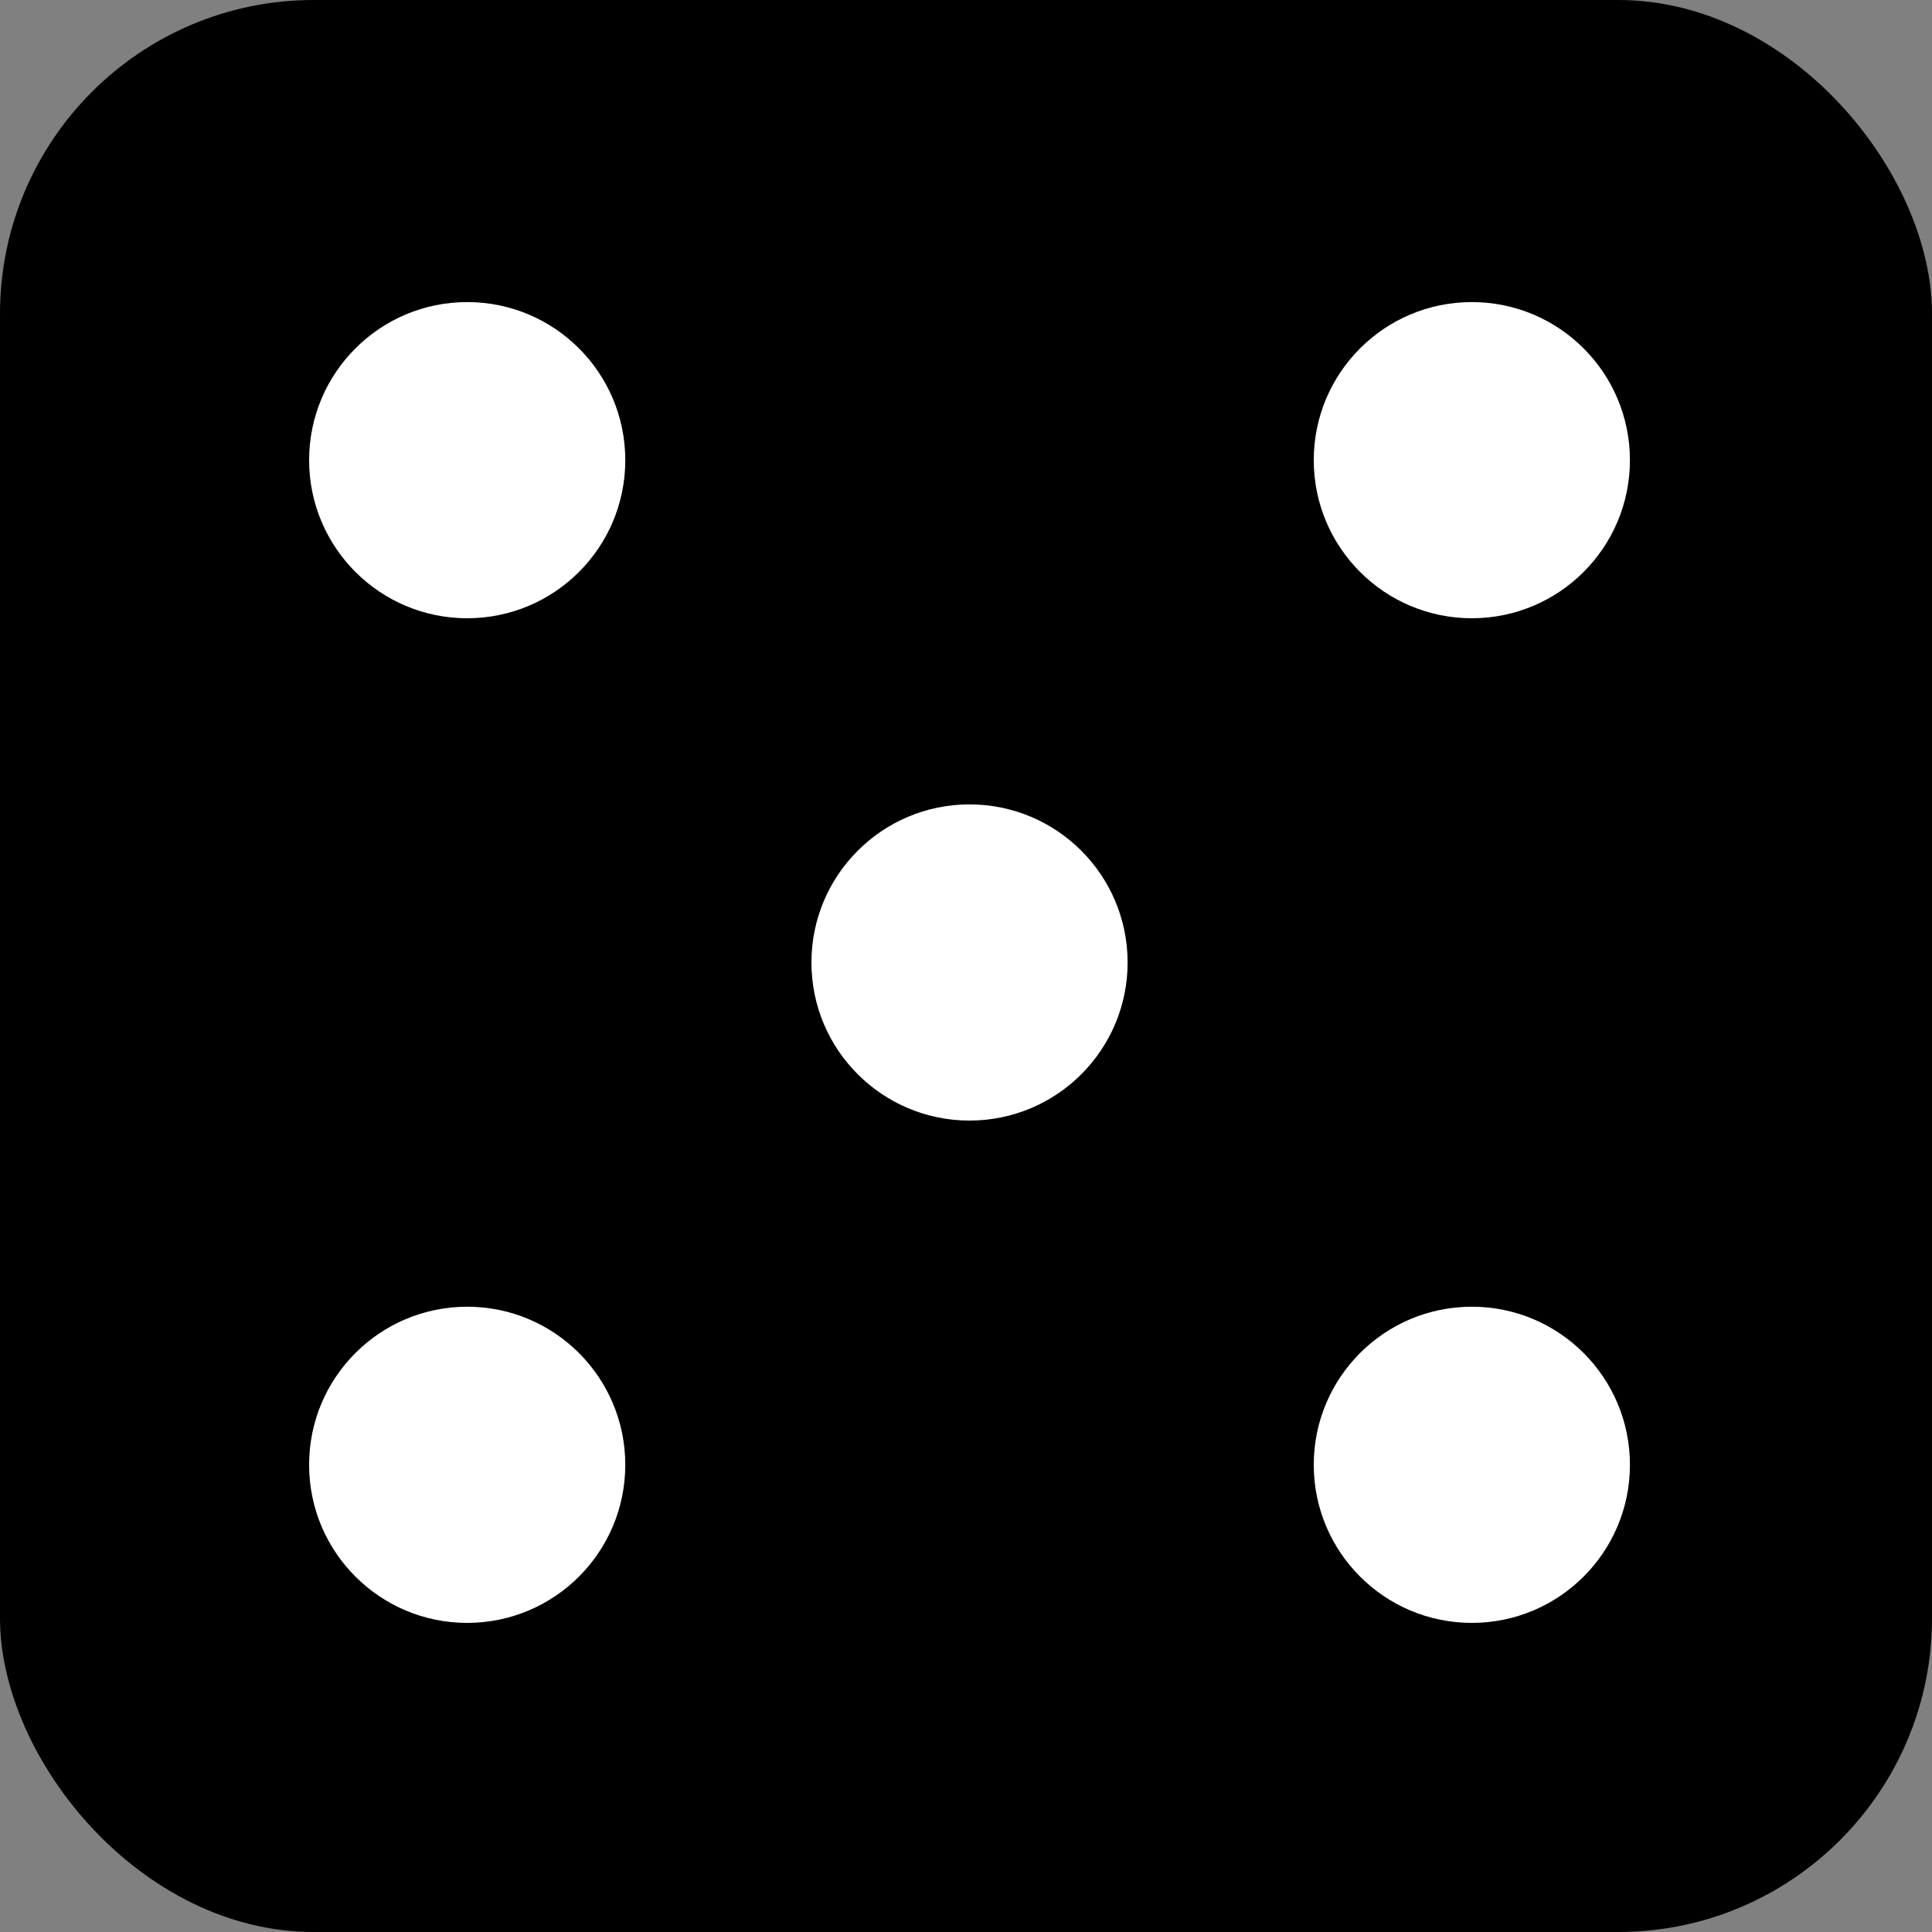 <?xml version="1.0" encoding="UTF-8" standalone="no"?>
<!-- Created with Inkscape (http://www.inkscape.org/) -->

<svg
   xmlns:dc="http://purl.org/dc/elements/1.1/"
   xmlns:cc="http://creativecommons.org/ns#"
   xmlns:rdf="http://www.w3.org/1999/02/22-rdf-syntax-ns#"
   xmlns:svg="http://www.w3.org/2000/svg"
   xmlns="http://www.w3.org/2000/svg"
   xmlns:sodipodi="http://sodipodi.sourceforge.net/DTD/sodipodi-0.dtd"
   xmlns:inkscape="http://www.inkscape.org/namespaces/inkscape"
   width="250"
   height="250"
   viewBox="0 0 250 250"
   id="svg2"
   version="1.1"
   inkscape:version="0.91 r13725"
   sodipodi:docname="dice.svg">
  <rect x="0" y="0" width="250" height="250" fill="#808080" stroke="none"/>
  <defs
     id="defs4">
    <inkscape:perspective
       sodipodi:type="inkscape:persp3d"
       inkscape:vp_x="0 : 526.18109 : 1"
       inkscape:vp_y="0 : 999.99998 : 0"
       inkscape:vp_z="744.09445 : 526.18109 : 1"
       inkscape:persp3d-origin="372.04722 : 350.7874 : 1"
       id="perspective3366" />
  </defs>
  <sodipodi:namedview
     id="base"
     pagecolor="#ffffff"
     bordercolor="#666666"
     borderopacity="1.0"
     inkscape:pageopacity="0.0"
     inkscape:pageshadow="2"
     inkscape:zoom="1.979899"
     inkscape:cx="250.93081"
     inkscape:cy="169.98441"
     inkscape:document-units="px"
     inkscape:current-layer="layer1"
     showgrid="false"
     units="px"
     inkscape:window-width="2558"
     inkscape:window-height="1419"
     inkscape:window-x="0"
     inkscape:window-y="19"
     inkscape:window-maximized="1"
     fit-margin-top="0"
     fit-margin-left="0"
     fit-margin-right="0"
     fit-margin-bottom="0" />
  <g
     inkscape:label="Layer 1"
     inkscape:groupmode="layer"
     id="layer1"
     transform="translate(-125,-677.362)">
    <rect
       style="fill:#000000;fill-opacity:1;fill-rule:nonzero;stroke:none;stroke-width:5.221;stroke-linejoin:miter;stroke-miterlimit:4;stroke-dasharray:none;stroke-opacity:1"
       id="rect3368"
       width="250"
       height="250"
       x="125"
       y="677.362"
       rx="40.6" />
    <circle
       style="fill:#ffffff;fill-opacity:1;fill-rule:nonzero;stroke:none;stroke-width:3;stroke-linejoin:miter;stroke-miterlimit:4;stroke-dasharray:none;stroke-opacity:1"
       id="path3372"
       cx="250.456"
       cy="801.907"
       r="20.456" />
    <circle
       style="fill:#ffffff;fill-opacity:1;fill-rule:nonzero;stroke:none;stroke-width:3;stroke-linejoin:miter;stroke-miterlimit:4;stroke-dasharray:none;stroke-opacity:1"
       id="path3372-7"
       cx="185.456"
       cy="736.907"
       r="20.456" />
    <circle
       style="fill:#ffffff;fill-opacity:1;fill-rule:nonzero;stroke:none;stroke-width:3;stroke-linejoin:miter;stroke-miterlimit:4;stroke-dasharray:none;stroke-opacity:1"
       id="path3372-5"
       cx="315.456"
       cy="736.907"
       r="20.456" />
    <circle
       style="fill:#ffffff;fill-opacity:1;fill-rule:nonzero;stroke:none;stroke-width:3;stroke-linejoin:miter;stroke-miterlimit:4;stroke-dasharray:none;stroke-opacity:1"
       id="path3372-57"
       cx="315.456"
       cy="866.907"
       r="20.456" />
    <ellipse
       style="fill:#ffffff;fill-opacity:1;fill-rule:nonzero;stroke:none;stroke-width:3;stroke-linejoin:miter;stroke-miterlimit:4;stroke-dasharray:none;stroke-opacity:1"
       id="path3372-1"
       cx="185.455"
       cy="866.907"
       rx="20.456"
       ry="20.456" />
  </g>
</svg>
